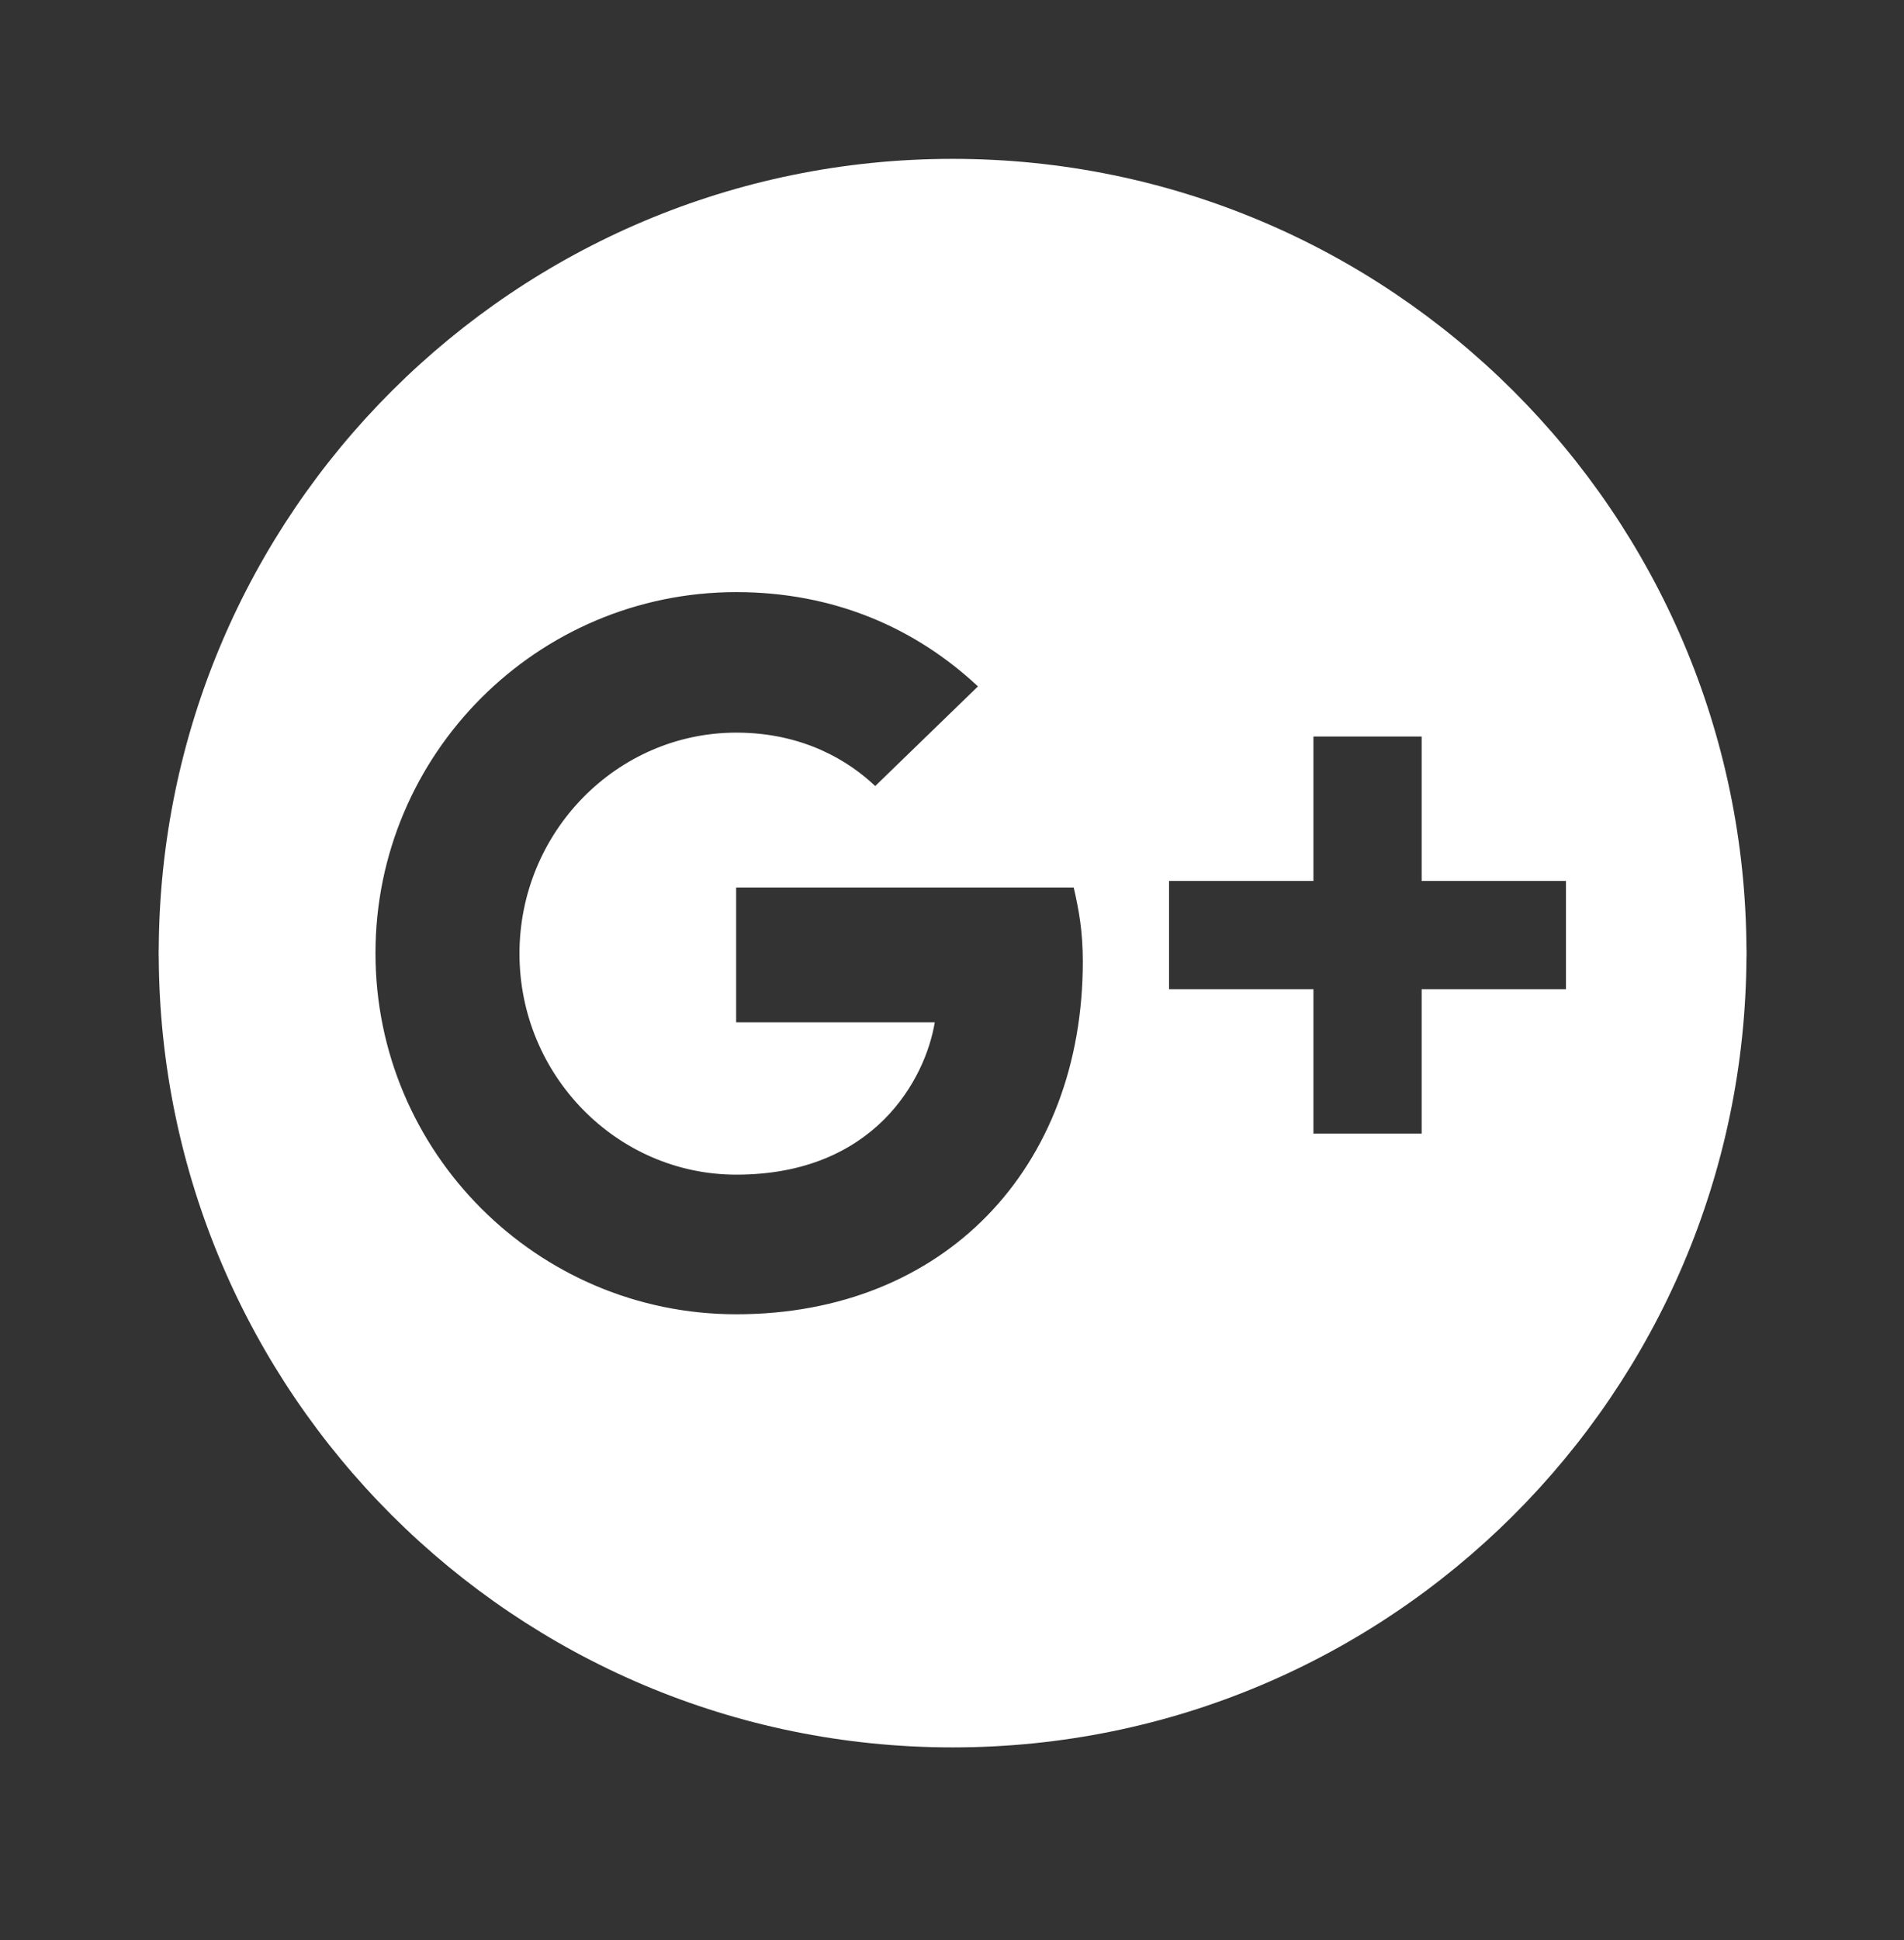 <svg width="54" height="55" viewBox="0 0 54 55" fill="none" xmlns="http://www.w3.org/2000/svg">
<rect x="0" y="0" width="54" height="55" fill="#333333" stroke="none"/>
<path d="M49.532 26.944C49.491 14.542 39.422 4.503 27.018 4.503C14.609 4.503 4.543 14.542 4.502 26.944L4.5 26.886V27.138L4.502 27.086C4.541 39.49 14.607 49.534 27.018 49.534C39.425 49.534 49.491 39.495 49.532 27.093L49.534 27.151V27.03V27.018V26.886L49.532 26.944ZM20.882 37.256C15.237 37.256 10.649 32.668 10.649 27.021C10.649 21.373 15.237 16.785 20.882 16.785C23.65 16.785 25.963 17.8 27.736 19.458L24.822 22.282C24.091 21.587 22.799 20.768 20.882 20.768C17.496 20.768 14.733 23.583 14.733 27.034C14.733 30.483 17.498 33.298 20.882 33.298C24.802 33.298 26.246 30.585 26.512 28.978H20.878V25.158H30.452C30.6 25.801 30.71 26.404 30.71 27.255C30.71 33.098 26.791 37.256 20.882 37.256ZM44.413 28.042H40.32V32.135H37.251V28.042H33.156V24.973H37.251V20.878H40.32V24.973H44.413V28.042Z" fill="white"/>
</svg>
